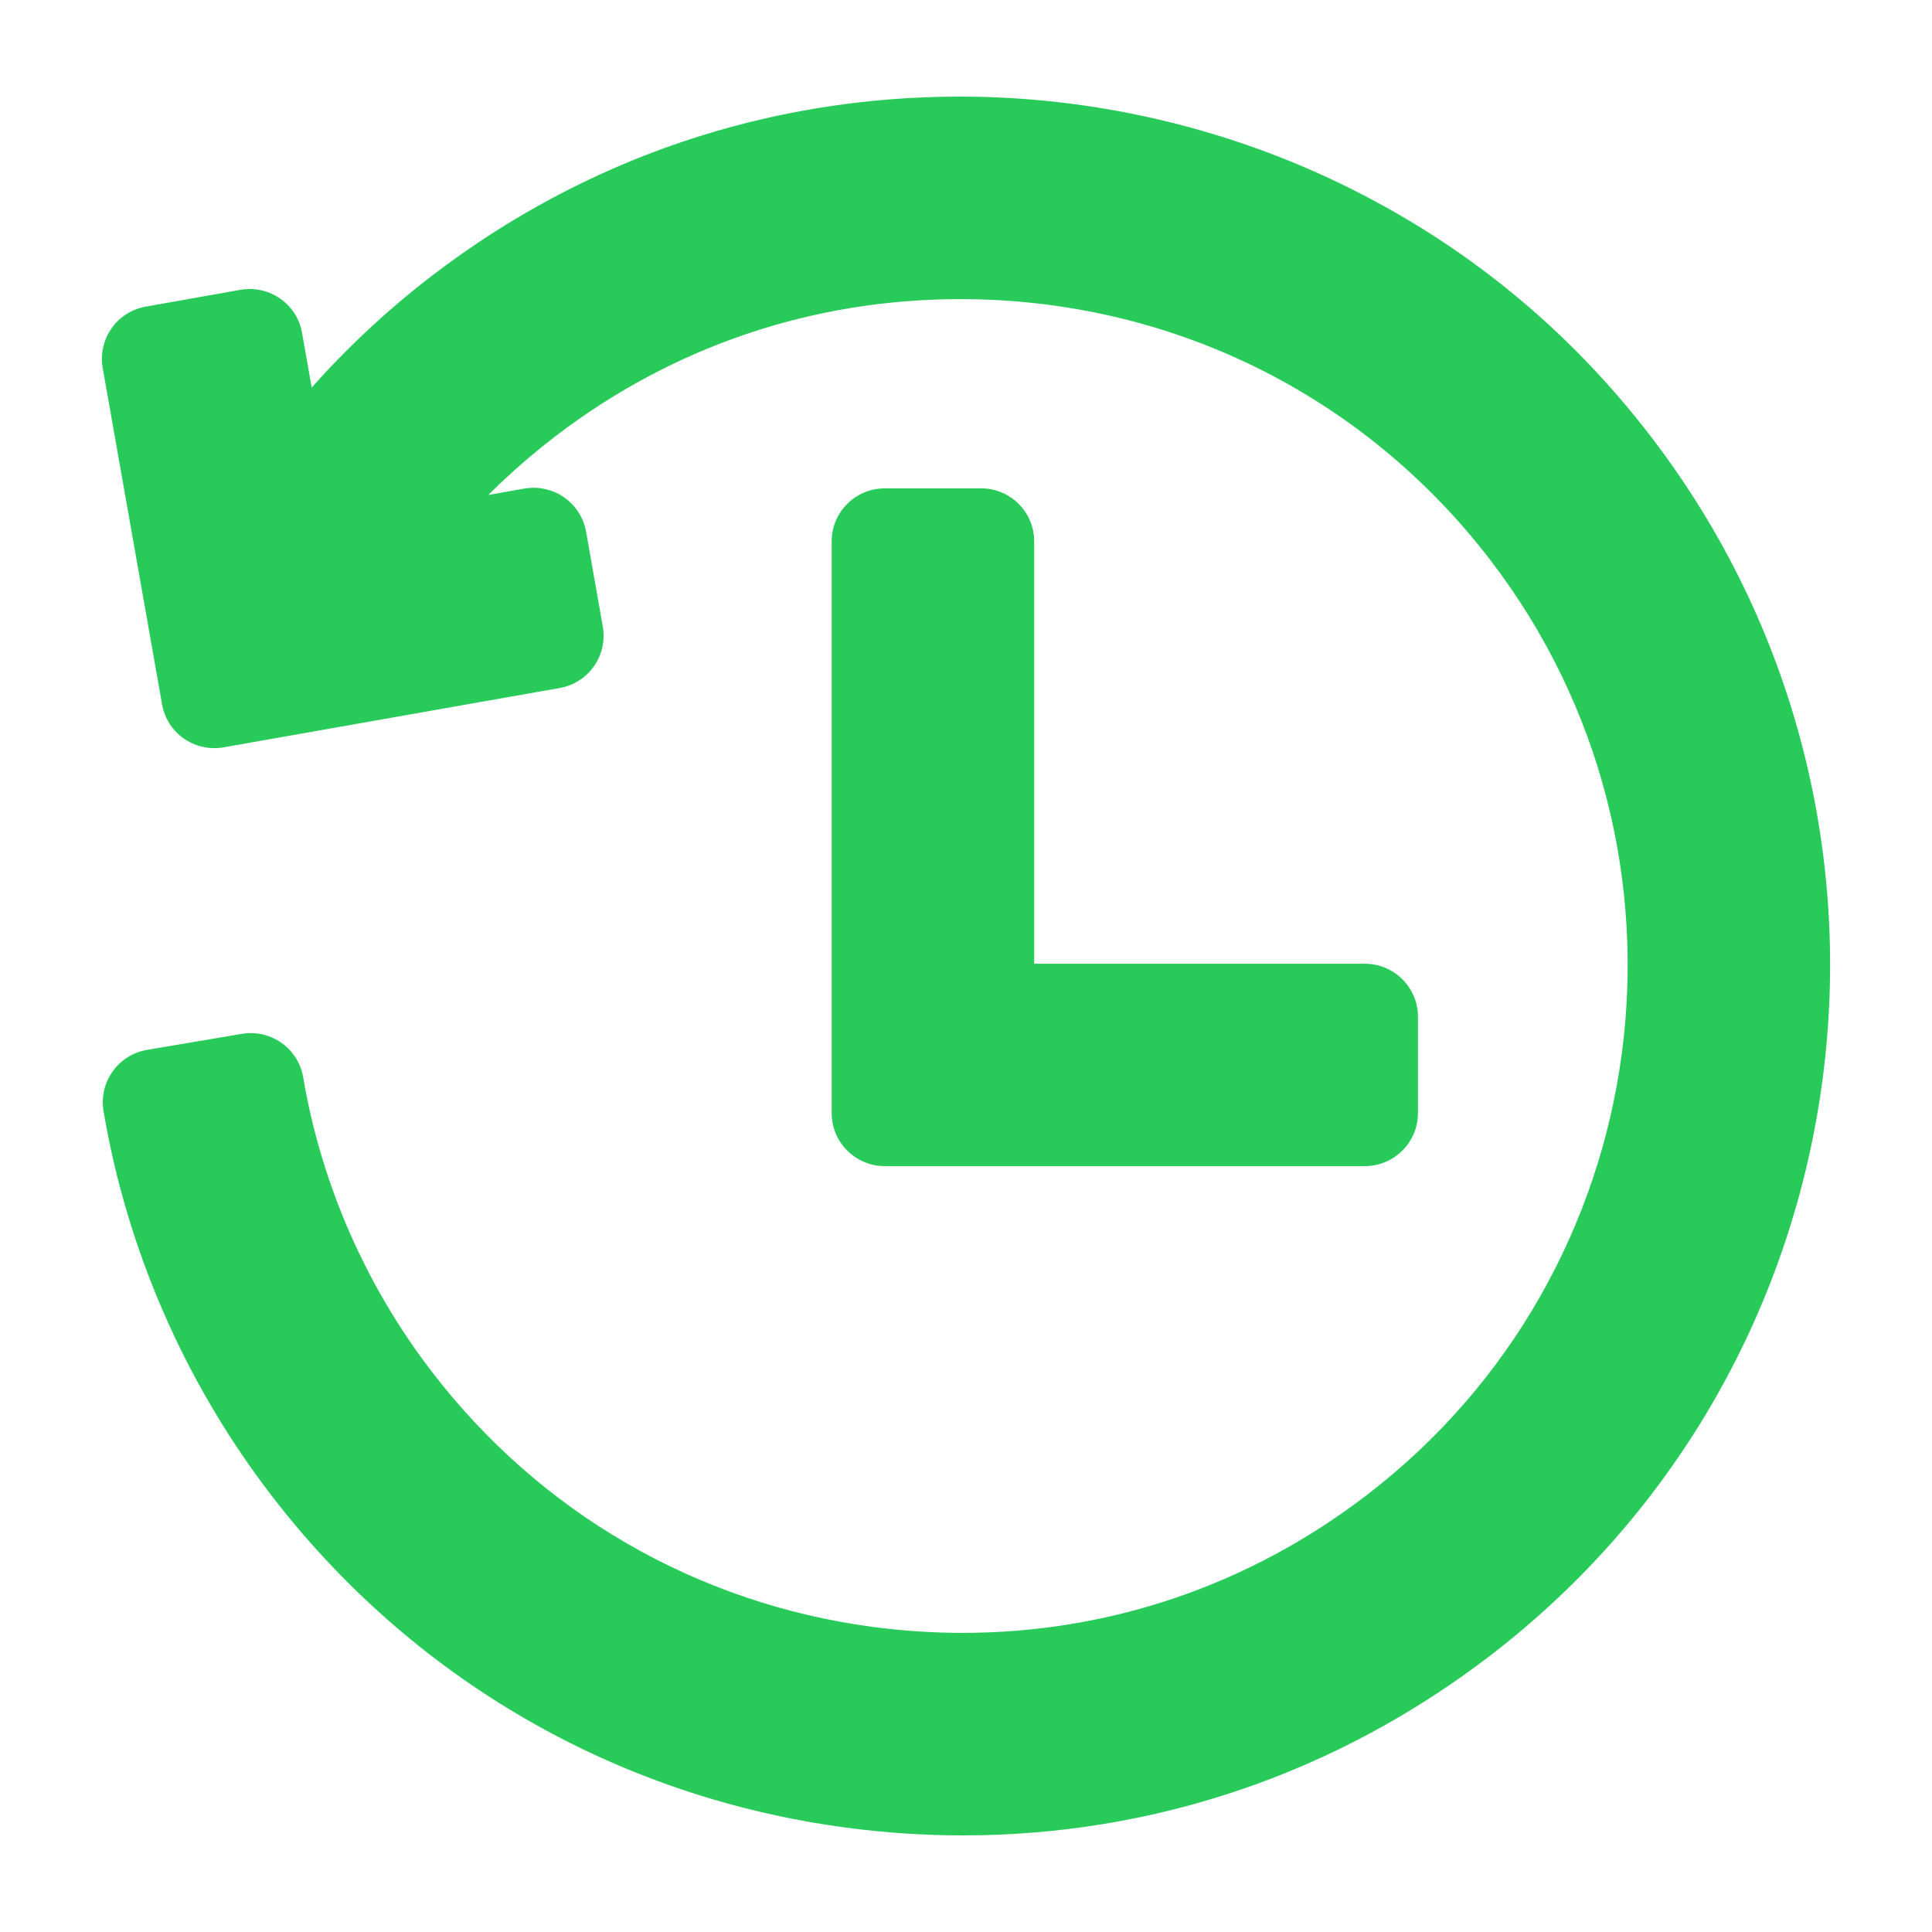 <svg width="17" height="17" viewBox="0 0 17 17" fill="none" xmlns="http://www.w3.org/2000/svg">
<path d="M14.412 3.939C13.691 2.997 12.786 2.259 11.722 1.747C10.709 1.258 9.576 1 8.447 1C6.788 1 5.214 1.533 3.896 2.542C3.435 2.895 3.017 3.301 2.651 3.749L2.511 2.956C2.496 2.873 2.449 2.799 2.38 2.751C2.311 2.702 2.226 2.684 2.143 2.698L1.309 2.845C1.136 2.876 1.021 3.041 1.051 3.213L1.573 6.171C1.588 6.254 1.635 6.328 1.704 6.376C1.758 6.414 1.821 6.433 1.886 6.433C1.904 6.433 1.923 6.432 1.941 6.428L4.899 5.906C5.072 5.876 5.187 5.711 5.156 5.538L5.009 4.704C4.995 4.622 4.948 4.548 4.879 4.499C4.81 4.451 4.724 4.432 4.641 4.447L3.883 4.581C4.154 4.266 4.459 3.978 4.797 3.719C5.854 2.91 7.117 2.482 8.448 2.482C10.343 2.482 12.088 3.341 13.235 4.84C15.252 7.475 14.749 11.26 12.114 13.277C11.054 14.089 9.793 14.518 8.469 14.518C8.202 14.518 7.931 14.5 7.663 14.464C6.07 14.253 4.654 13.433 3.677 12.156C3.082 11.38 2.682 10.463 2.52 9.505C2.491 9.332 2.327 9.216 2.154 9.245L1.319 9.386C1.146 9.415 1.03 9.579 1.059 9.752C1.261 10.947 1.759 12.09 2.5 13.057C3.718 14.648 5.482 15.67 7.468 15.934C7.801 15.978 8.138 16 8.471 16C10.122 16 11.694 15.465 13.015 14.454C16.299 11.94 16.926 7.223 14.412 3.939Z" fill="#28CB5A"/>
<path d="M8.633 4.447H7.786C7.61 4.447 7.468 4.589 7.468 4.764V9.794C7.468 9.969 7.61 10.111 7.786 10.111H12.009C12.184 10.111 12.327 9.969 12.327 9.794V8.947C12.327 8.772 12.184 8.63 12.009 8.63H8.95V4.764C8.95 4.589 8.808 4.447 8.633 4.447Z" fill="#28CB5A"/>
<path d="M14.412 3.939L14.531 3.847L14.531 3.847L14.412 3.939ZM11.722 1.747L11.787 1.612L11.787 1.612L11.722 1.747ZM3.896 2.542L3.805 2.423L3.805 2.423L3.896 2.542ZM2.651 3.749L2.503 3.775L2.56 4.096L2.767 3.844L2.651 3.749ZM2.511 2.956L2.658 2.93L2.658 2.93L2.511 2.956ZM2.38 2.751L2.466 2.628L2.466 2.628L2.38 2.751ZM2.143 2.698L2.169 2.846L2.169 2.846L2.143 2.698ZM1.309 2.845L1.335 2.993L1.335 2.993L1.309 2.845ZM1.051 3.213L1.199 3.187L1.199 3.187L1.051 3.213ZM1.573 6.171L1.721 6.145L1.721 6.145L1.573 6.171ZM1.704 6.376L1.618 6.499L1.618 6.499L1.704 6.376ZM1.941 6.428L1.967 6.576L1.967 6.576L1.941 6.428ZM4.899 5.906L4.873 5.759L4.873 5.759L4.899 5.906ZM5.156 5.538L5.304 5.512L5.304 5.512L5.156 5.538ZM5.009 4.704L5.157 4.678L5.157 4.678L5.009 4.704ZM4.879 4.499L4.965 4.377L4.965 4.377L4.879 4.499ZM4.641 4.447L4.667 4.595L4.667 4.595L4.641 4.447ZM3.883 4.581L3.769 4.483L3.495 4.802L3.909 4.729L3.883 4.581ZM4.797 3.719L4.706 3.6L4.706 3.6L4.797 3.719ZM13.235 4.84L13.354 4.748L13.354 4.748L13.235 4.84ZM12.114 13.277L12.023 13.158L12.023 13.158L12.114 13.277ZM7.663 14.464L7.644 14.613L7.644 14.613L7.663 14.464ZM3.677 12.156L3.796 12.065L3.796 12.065L3.677 12.156ZM2.52 9.505L2.668 9.48L2.668 9.48L2.52 9.505ZM2.154 9.245L2.179 9.393L2.179 9.393L2.154 9.245ZM1.319 9.386L1.344 9.534L1.344 9.534L1.319 9.386ZM1.059 9.752L0.911 9.777L0.911 9.777L1.059 9.752ZM2.5 13.057L2.619 12.966L2.619 12.966L2.5 13.057ZM7.468 15.934L7.448 16.082L7.448 16.082L7.468 15.934ZM8.471 16V16.15H8.471L8.471 16ZM13.015 14.454L12.924 14.335L12.924 14.335L13.015 14.454ZM8.95 8.63H8.8V8.78H8.95V8.63ZM8.95 4.764H8.8H8.95ZM14.531 3.847C13.796 2.887 12.872 2.134 11.787 1.612L11.657 1.882C12.699 2.384 13.586 3.106 14.293 4.03L14.531 3.847ZM11.787 1.612C10.753 1.113 9.599 0.85 8.447 0.85V1.15C9.554 1.15 10.664 1.403 11.657 1.882L11.787 1.612ZM8.447 0.85C6.755 0.85 5.149 1.394 3.805 2.423L3.987 2.661C5.279 1.672 6.821 1.15 8.447 1.15V0.85ZM3.805 2.423C3.335 2.783 2.908 3.197 2.535 3.654L2.767 3.844C3.126 3.405 3.536 3.007 3.987 2.661L3.805 2.423ZM2.798 3.723L2.658 2.93L2.363 2.982L2.503 3.775L2.798 3.723ZM2.658 2.93C2.637 2.808 2.568 2.699 2.466 2.628L2.294 2.874C2.33 2.899 2.355 2.938 2.363 2.982L2.658 2.93ZM2.466 2.628C2.365 2.557 2.239 2.529 2.117 2.55L2.169 2.846C2.213 2.838 2.258 2.848 2.294 2.874L2.466 2.628ZM2.117 2.55L1.283 2.698L1.335 2.993L2.169 2.846L2.117 2.55ZM1.283 2.698C1.028 2.743 0.859 2.985 0.904 3.239L1.199 3.187C1.183 3.096 1.244 3.009 1.335 2.993L1.283 2.698ZM0.904 3.239L1.426 6.197L1.721 6.145L1.199 3.187L0.904 3.239ZM1.426 6.197C1.447 6.319 1.516 6.428 1.618 6.499L1.79 6.253C1.754 6.228 1.729 6.189 1.721 6.145L1.426 6.197ZM1.618 6.499C1.697 6.554 1.791 6.583 1.886 6.583V6.283C1.852 6.283 1.818 6.273 1.79 6.253L1.618 6.499ZM1.886 6.583C1.913 6.583 1.94 6.581 1.967 6.576L1.915 6.281C1.905 6.282 1.896 6.283 1.886 6.283V6.583ZM1.967 6.576L4.925 6.054L4.873 5.759L1.915 6.281L1.967 6.576ZM4.925 6.054C5.179 6.009 5.349 5.767 5.304 5.512L5.009 5.564C5.025 5.656 4.964 5.743 4.873 5.759L4.925 6.054ZM5.304 5.512L5.157 4.678L4.861 4.731L5.009 5.564L5.304 5.512ZM5.157 4.678C5.135 4.556 5.066 4.448 4.965 4.377L4.793 4.622C4.829 4.648 4.854 4.687 4.861 4.731L5.157 4.678ZM4.965 4.377C4.863 4.306 4.737 4.278 4.615 4.299L4.667 4.595C4.711 4.587 4.756 4.597 4.793 4.622L4.965 4.377ZM4.615 4.299L3.857 4.433L3.909 4.729L4.667 4.595L4.615 4.299ZM3.997 4.679C4.261 4.371 4.558 4.091 4.888 3.838L4.706 3.6C4.36 3.865 4.047 4.16 3.769 4.483L3.997 4.679ZM4.888 3.838C5.919 3.049 7.15 2.632 8.448 2.632V2.332C7.084 2.332 5.789 2.77 4.706 3.6L4.888 3.838ZM8.448 2.632C10.297 2.632 11.997 3.47 13.116 4.931L13.354 4.748C12.178 3.213 10.39 2.332 8.448 2.332V2.632ZM13.116 4.931C15.083 7.5 14.592 11.191 12.023 13.158L12.205 13.396C14.906 11.329 15.421 7.449 13.354 4.748L13.116 4.931ZM12.023 13.158C10.989 13.95 9.76 14.368 8.469 14.368V14.668C9.827 14.668 11.119 14.228 12.205 13.396L12.023 13.158ZM8.469 14.368C8.208 14.368 7.944 14.35 7.683 14.316L7.644 14.613C7.917 14.649 8.195 14.668 8.469 14.668V14.368ZM7.683 14.316C6.129 14.109 4.749 13.31 3.796 12.065L3.557 12.248C4.559 13.556 6.01 14.396 7.644 14.613L7.683 14.316ZM3.796 12.065C3.216 11.308 2.826 10.414 2.668 9.48L2.372 9.53C2.538 10.512 2.948 11.452 3.557 12.248L3.796 12.065ZM2.668 9.48C2.625 9.226 2.384 9.054 2.129 9.097L2.179 9.393C2.271 9.377 2.357 9.439 2.372 9.53L2.668 9.48ZM2.129 9.097L1.294 9.238L1.344 9.534L2.179 9.393L2.129 9.097ZM1.294 9.238C1.04 9.281 0.868 9.522 0.911 9.777L1.207 9.727C1.191 9.636 1.253 9.549 1.344 9.534L1.294 9.238ZM0.911 9.777C1.117 10.996 1.625 12.162 2.381 13.149L2.619 12.966C1.893 12.018 1.404 10.897 1.207 9.727L0.911 9.777ZM2.381 13.149C3.623 14.771 5.423 15.813 7.448 16.082L7.488 15.785C5.541 15.526 3.813 14.526 2.619 12.966L2.381 13.149ZM7.448 16.082C7.787 16.127 8.131 16.15 8.471 16.15V15.85C8.145 15.85 7.814 15.828 7.488 15.785L7.448 16.082ZM8.471 16.15C10.156 16.15 11.759 15.604 13.106 14.573L12.924 14.335C11.629 15.326 10.089 15.85 8.471 15.85L8.471 16.15ZM13.106 14.573C16.456 12.009 17.095 7.198 14.531 3.847L14.293 4.03C16.756 7.248 16.142 11.871 12.924 14.335L13.106 14.573ZM8.633 4.297H7.786V4.597H8.633V4.297ZM7.786 4.297C7.527 4.297 7.318 4.506 7.318 4.764H7.618C7.618 4.672 7.693 4.597 7.786 4.597V4.297ZM7.318 4.764V9.794H7.618V4.764H7.318ZM7.318 9.794C7.318 10.052 7.527 10.261 7.786 10.261V9.962C7.693 9.962 7.618 9.887 7.618 9.794H7.318ZM7.786 10.261H12.009V9.962H7.786V10.261ZM12.009 10.261C12.267 10.261 12.477 10.052 12.477 9.794H12.177C12.177 9.887 12.101 9.962 12.009 9.962V10.261ZM12.477 9.794V8.947H12.177V9.794H12.477ZM12.477 8.947C12.477 8.689 12.267 8.48 12.009 8.48V8.78C12.101 8.78 12.177 8.855 12.177 8.947H12.477ZM12.009 8.48H8.95V8.78H12.009V8.48ZM9.1 8.63V4.764H8.8V8.63H9.1ZM9.1 4.764C9.1 4.506 8.891 4.297 8.633 4.297V4.597C8.725 4.597 8.8 4.672 8.8 4.764H9.1Z" fill="#28CB5A"/>
</svg>
